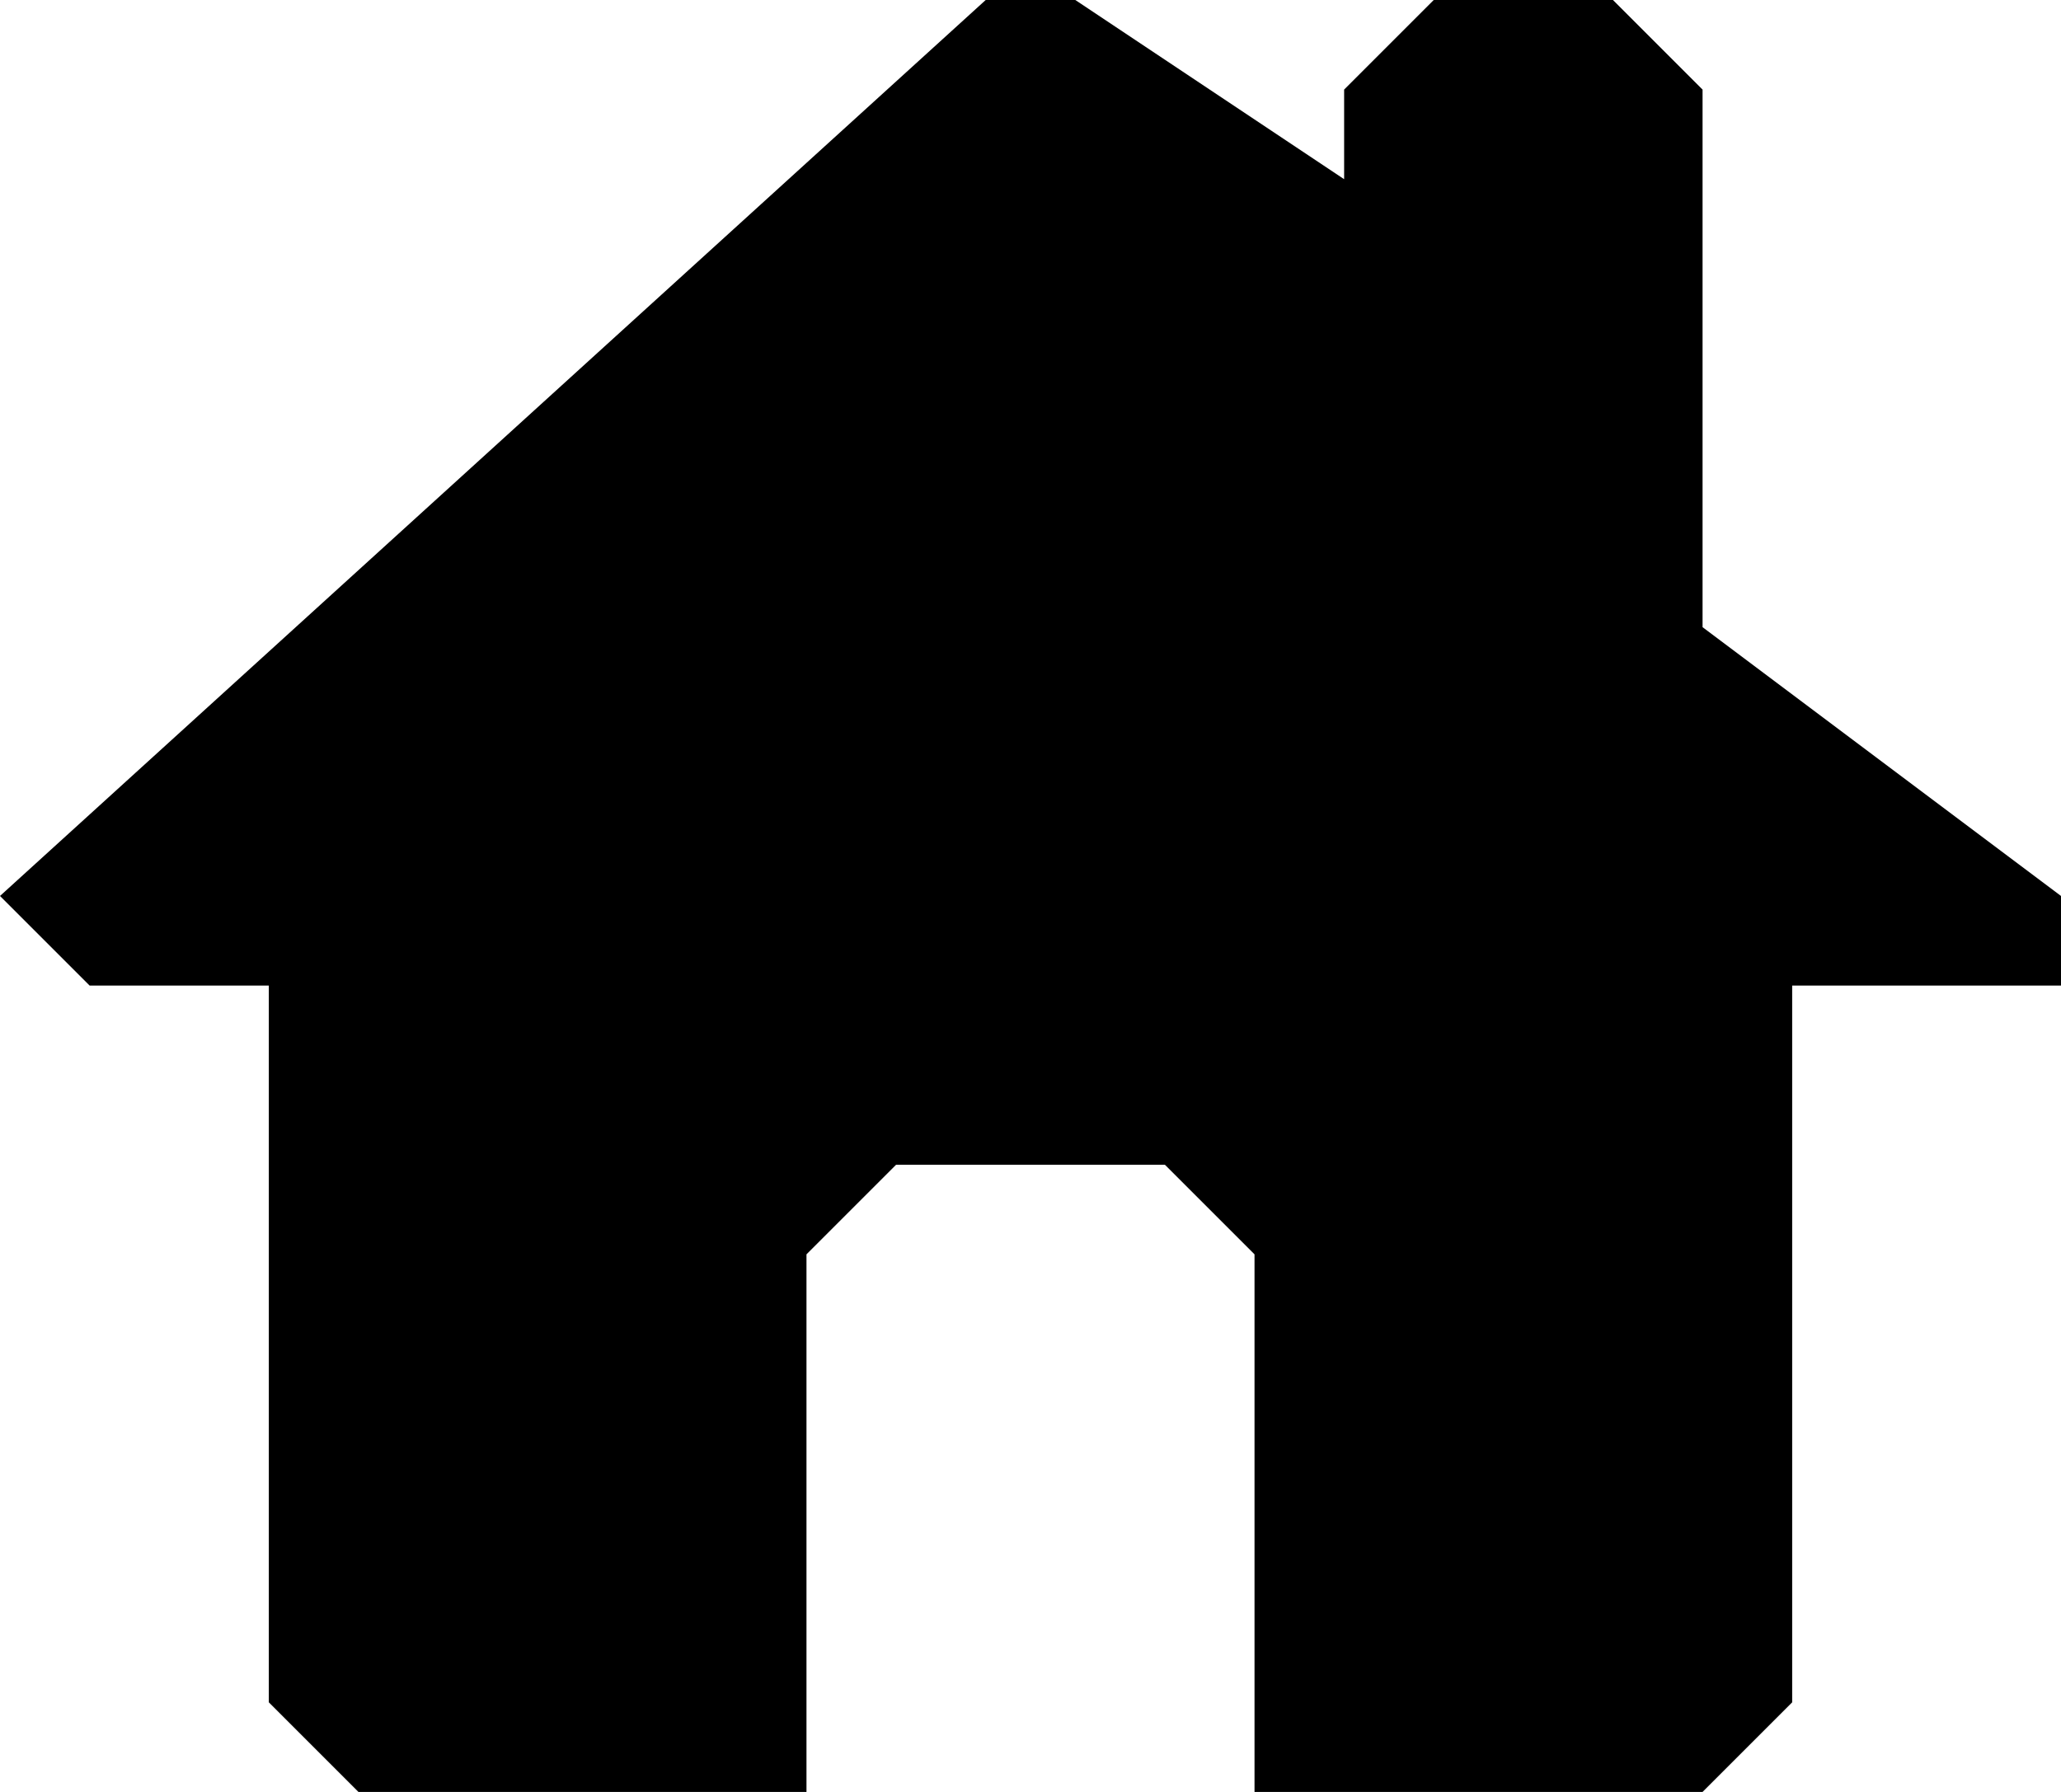 <?xml version="1.0" encoding="UTF-8" standalone="no"?>
<svg
   viewBox="-5 0 23 20"
   version="1.1"
   id="svg4"
   width="23"
   height="20"
   xmlns="http://www.w3.org/2000/svg"
   xmlns:svg="http://www.w3.org/2000/svg">
  <defs
     id="defs8" />
  <path
     d="m 14,7 4,3 v 1 h -3 v 8 l -1,1 H 9 V 14 L 8,13 H 5 l -1,1 v 6 H -1 L -2,19 V 11 H -4 L -5,10 6,0 h 1 l 3,2 V 1 l 1,-1 h 2 l 1,1 z"
     id="path2" />
</svg>
